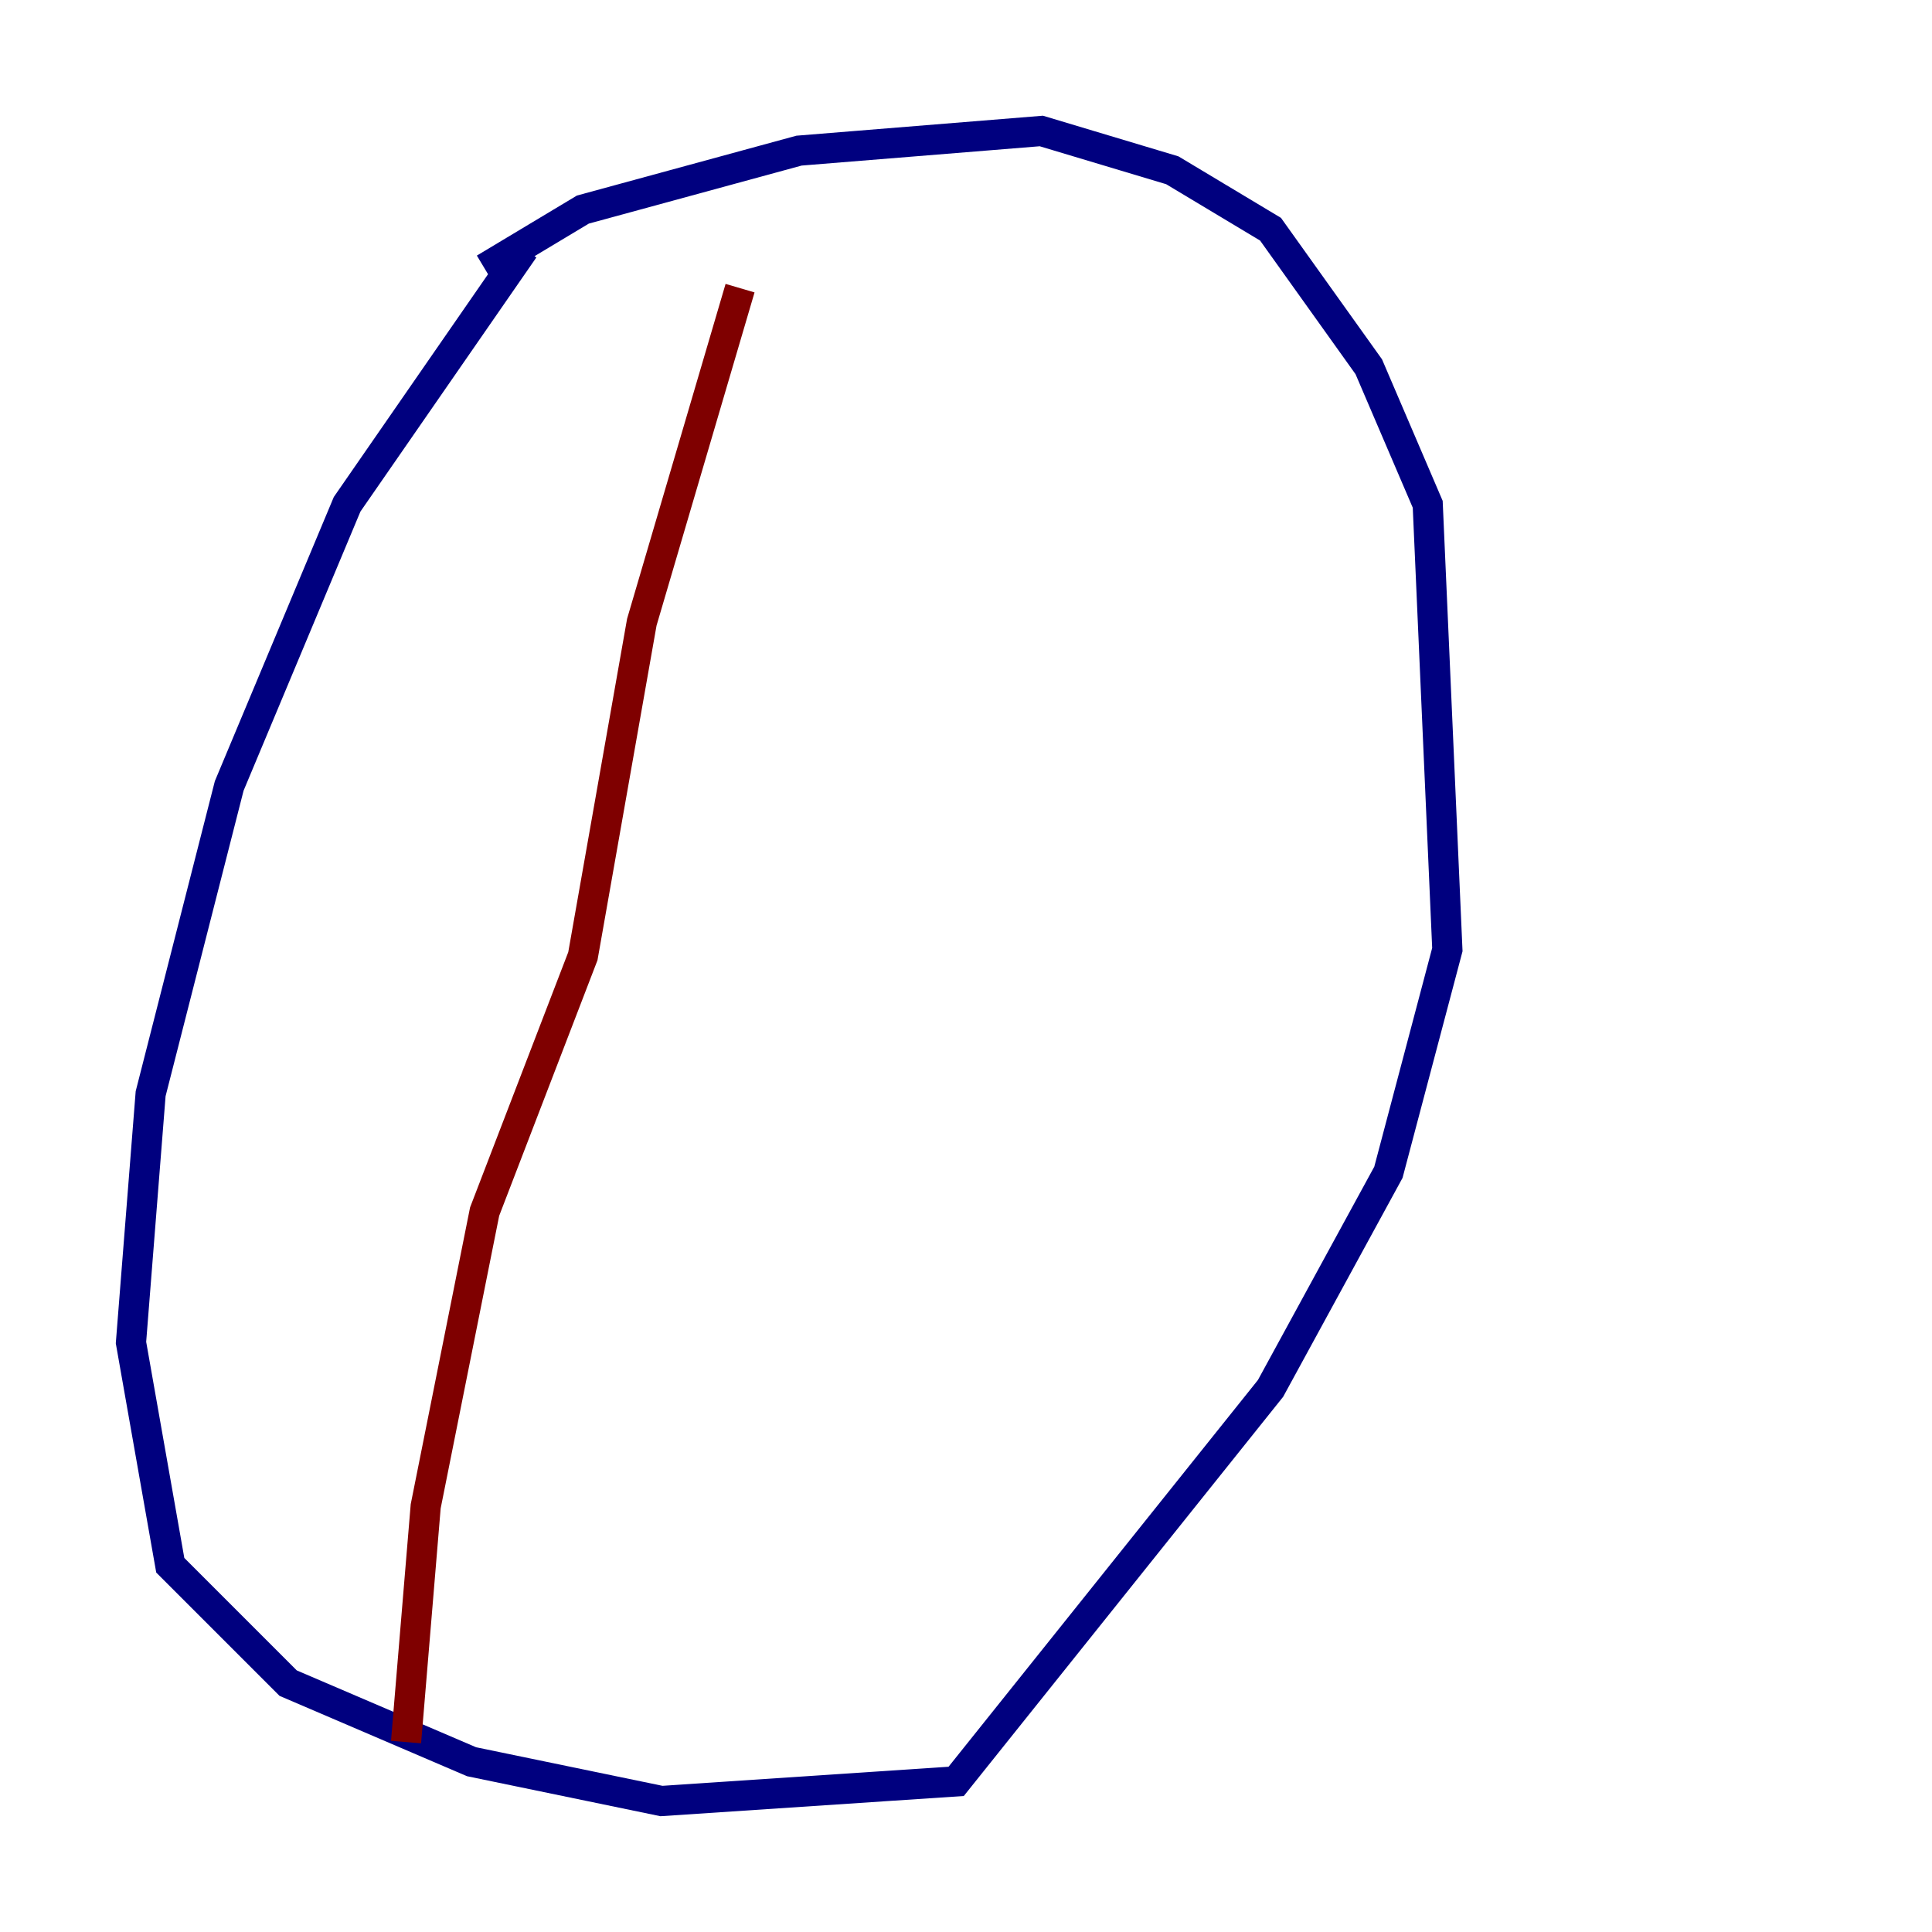<?xml version="1.0" encoding="utf-8" ?>
<svg baseProfile="tiny" height="128" version="1.2" viewBox="0,0,128,128" width="128" xmlns="http://www.w3.org/2000/svg" xmlns:ev="http://www.w3.org/2001/xml-events" xmlns:xlink="http://www.w3.org/1999/xlink"><defs /><polyline fill="none" points="34.712,16.488 22.997,33.41 15.186,52.068 9.98,72.461 8.678,88.949 11.281,103.702 19.091,111.512 31.241,116.719 43.824,119.322 63.349,118.02 84.176,91.986 91.986,77.668 95.891,62.915 94.59,33.41 90.685,24.298 84.176,15.186 77.668,11.281 68.99,8.678 52.936,9.98 38.617,13.885 32.108,17.79" stroke="#00007f" stroke-width="2" /><polyline fill="none" points="26.902,115.417 28.203,99.797 32.108,80.271 38.617,63.349 42.522,41.22 49.031,19.091" stroke="#7f0000" stroke-width="2" /></svg>